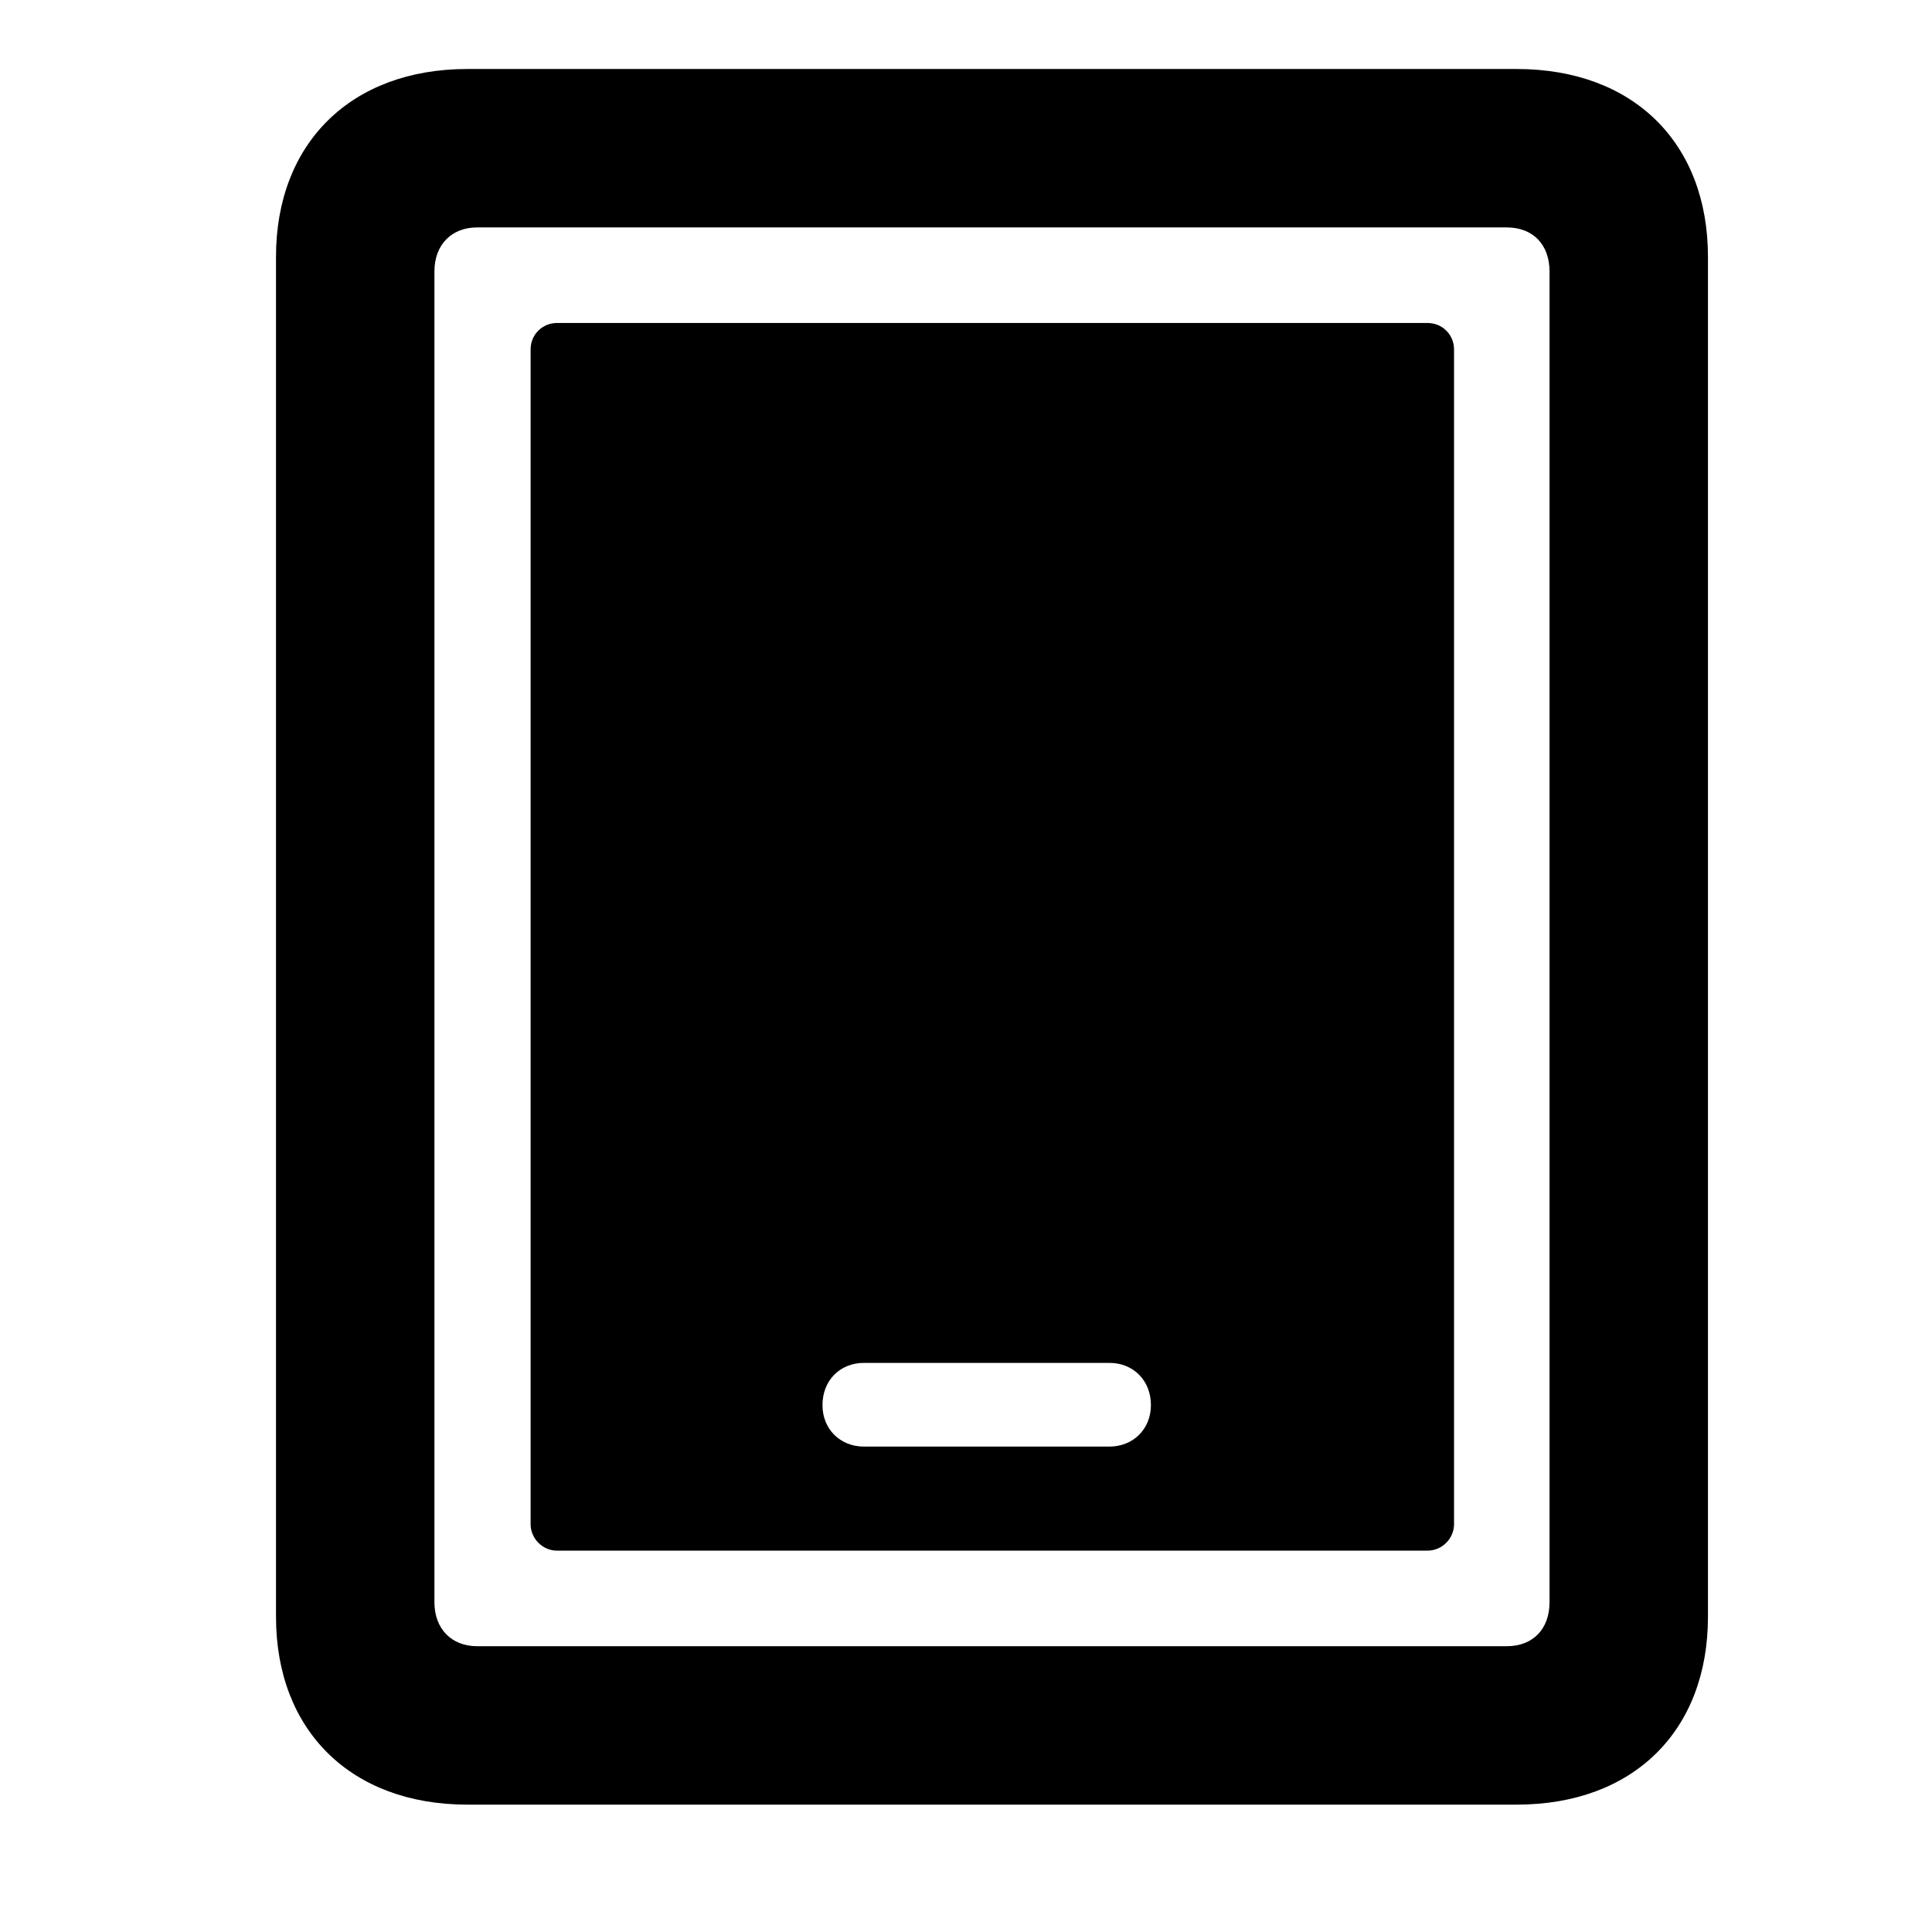 <svg width="28" height="28" viewBox="0 0 28 28" fill="none" xmlns="http://www.w3.org/2000/svg">
<path d="M4 23.432C4 25.083 5.09 26.154 6.772 26.154H21.981C23.673 26.154 24.753 25.083 24.753 23.432V3.722C24.753 2.073 23.673 1 21.981 1H6.772C5.09 1 4 2.073 4 3.722V23.432ZM6.296 23.22V3.934C6.296 3.546 6.546 3.296 6.913 3.296H21.838C22.217 3.296 22.457 3.546 22.457 3.934V23.22C22.457 23.608 22.217 23.858 21.838 23.858H6.913C6.546 23.858 6.296 23.608 6.296 23.22Z" fill="black"/>
<path d="M8.072 22.473H20.689C20.903 22.473 21.073 22.294 21.073 22.09V5.064C21.073 4.85 20.903 4.681 20.689 4.681H8.072C7.86 4.681 7.69 4.85 7.69 5.064V22.09C7.69 22.294 7.86 22.473 8.072 22.473ZM12.522 20.965C12.173 20.965 11.92 20.709 11.92 20.364C11.92 20.007 12.173 19.752 12.522 19.752H16.078C16.425 19.752 16.68 20.007 16.68 20.364C16.68 20.709 16.425 20.965 16.078 20.965H12.522Z" fill="black"/>
</svg>
